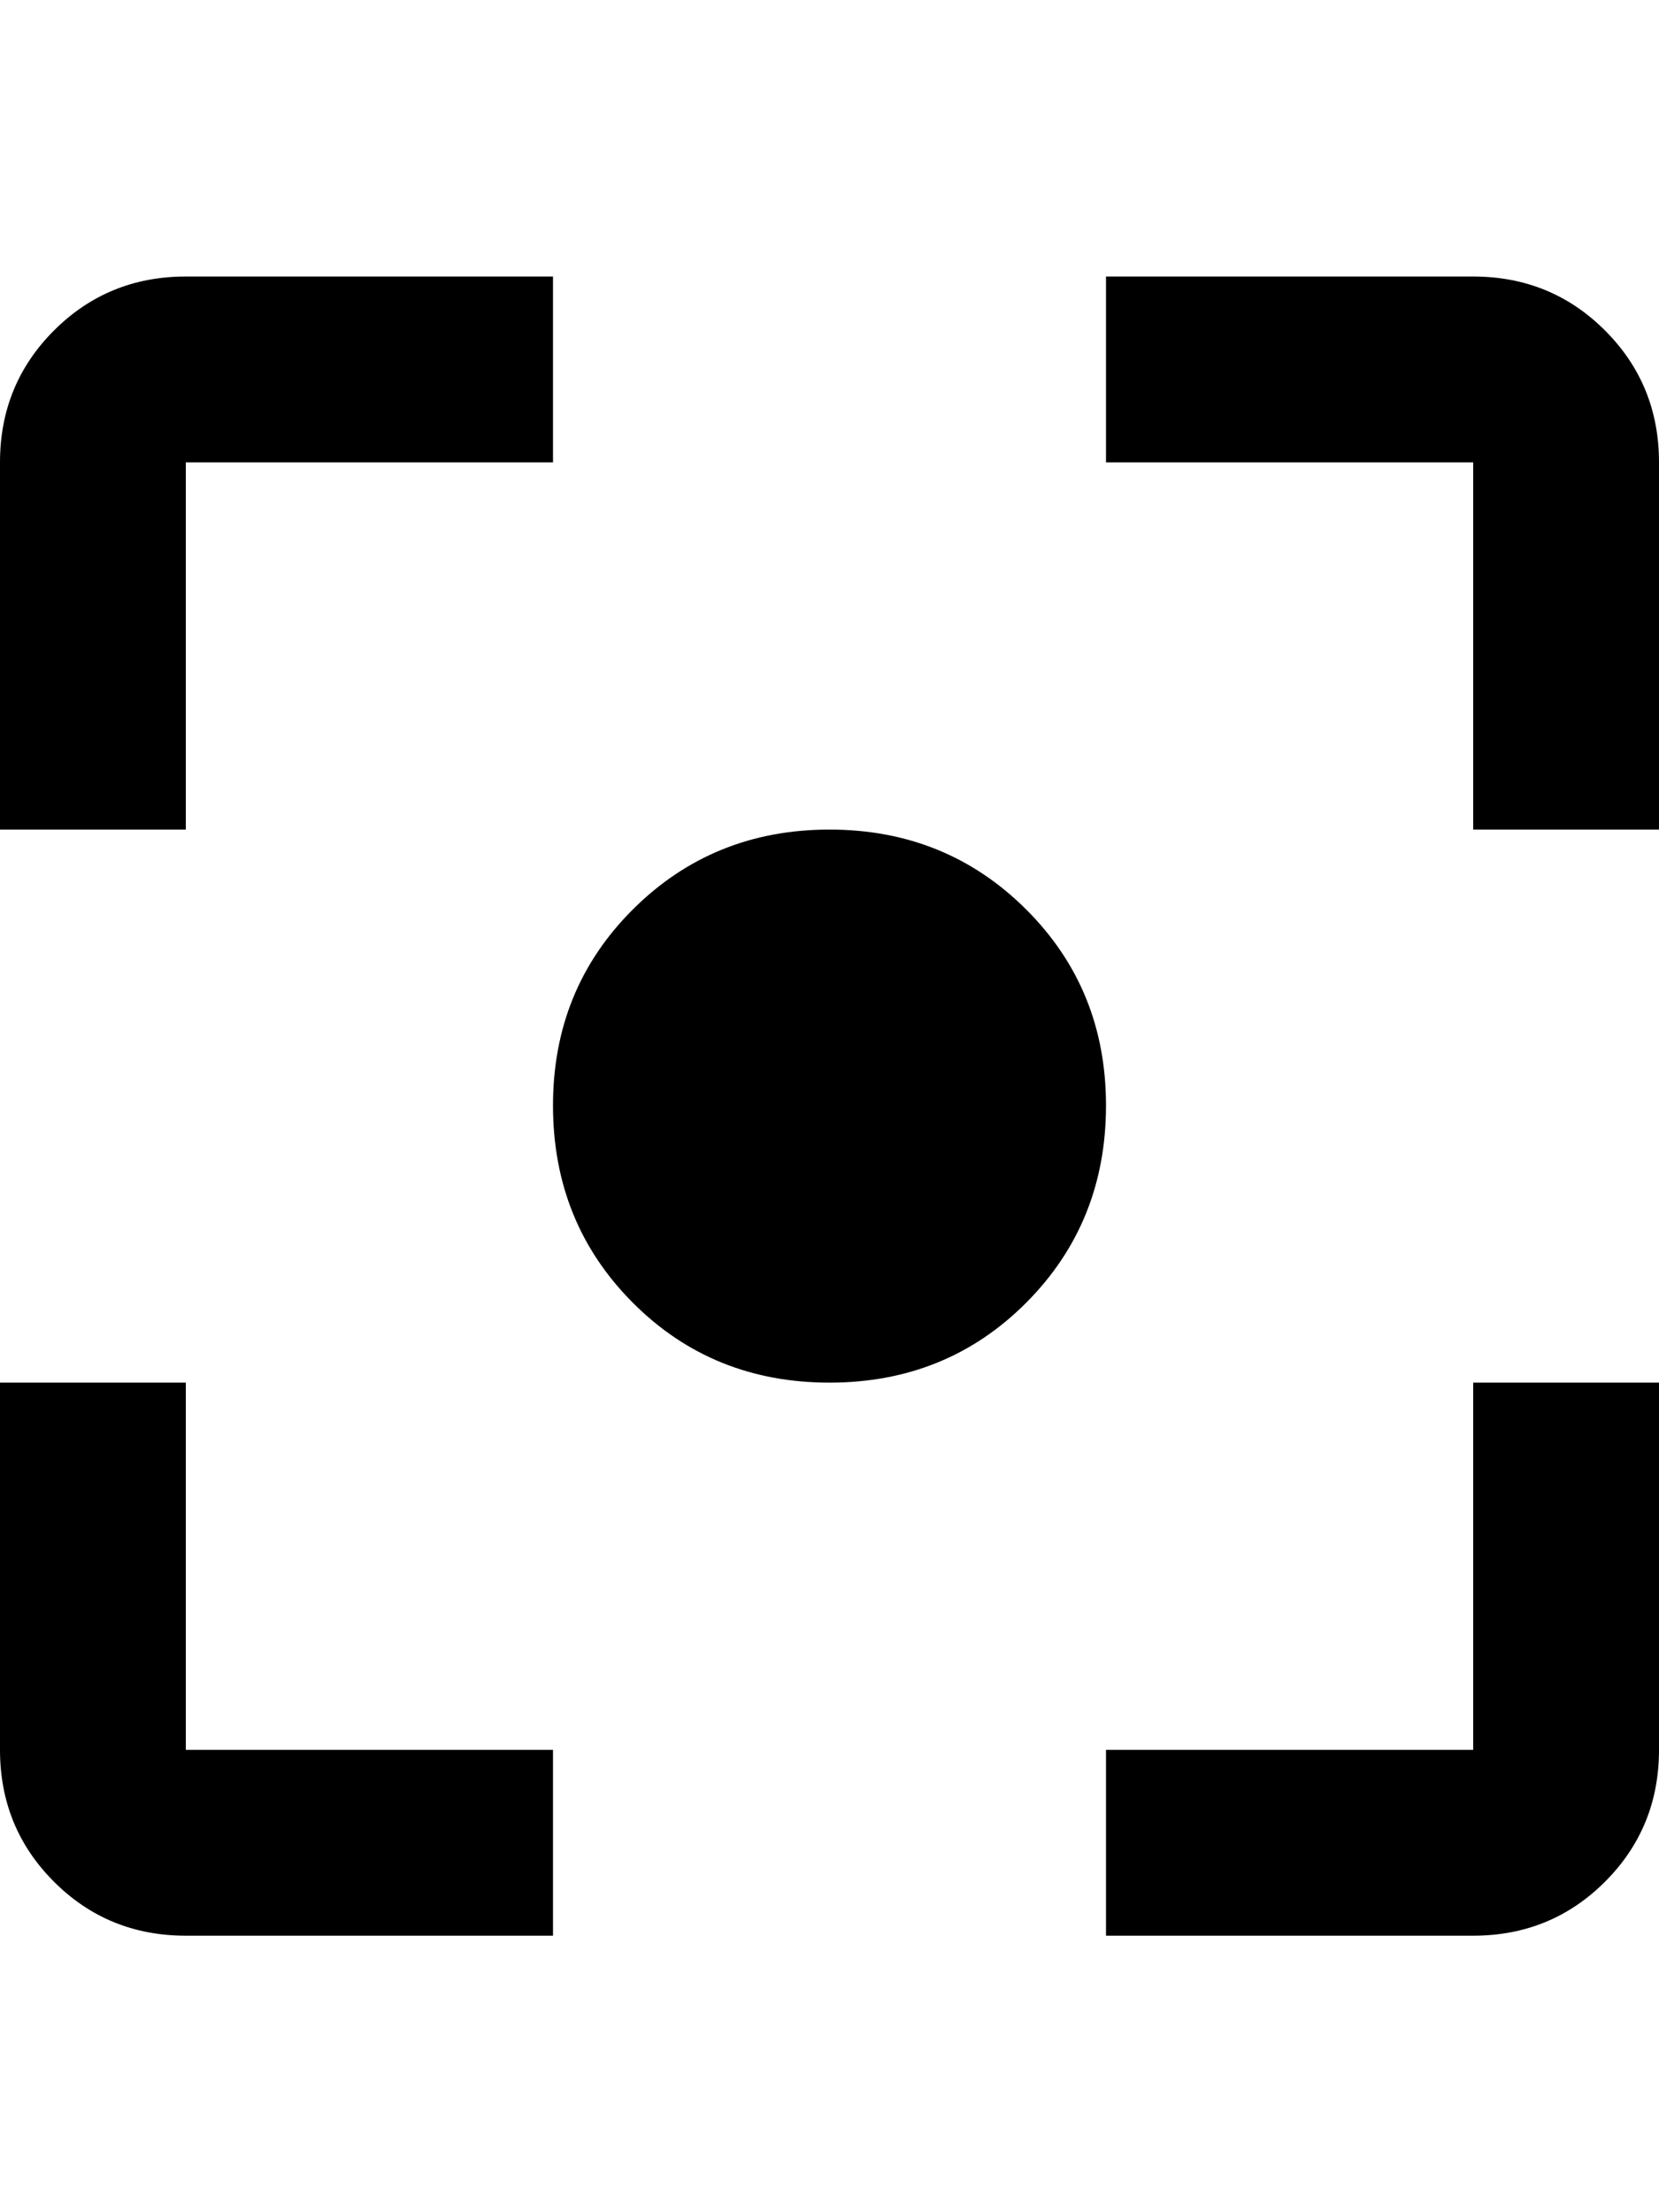 <svg height="1000" width="750.0" xmlns="http://www.w3.org/2000/svg"><path d="m84 625v166h166v84h-166q-35.2 0-59.6-24.4t-24.4-59.6v-166h84z m0-416v166h-84v-166q0-35.2 24.4-59.6t59.6-24.4h166v84h-166z m582-84q35.2 0 59.6 24.4t24.4 59.6v166h-84v-166h-166v-84h166z m0 666v-166h84v166q0 35.2-24.4 59.6t-59.6 24.4h-166v-84h166z m-291-416q52.7 0 88.9 36.1t36.1 88.9-36.1 88.9-88.9 36.1-88.9-36.1-36.1-88.9 36.1-88.9 88.9-36.1z" /></svg>